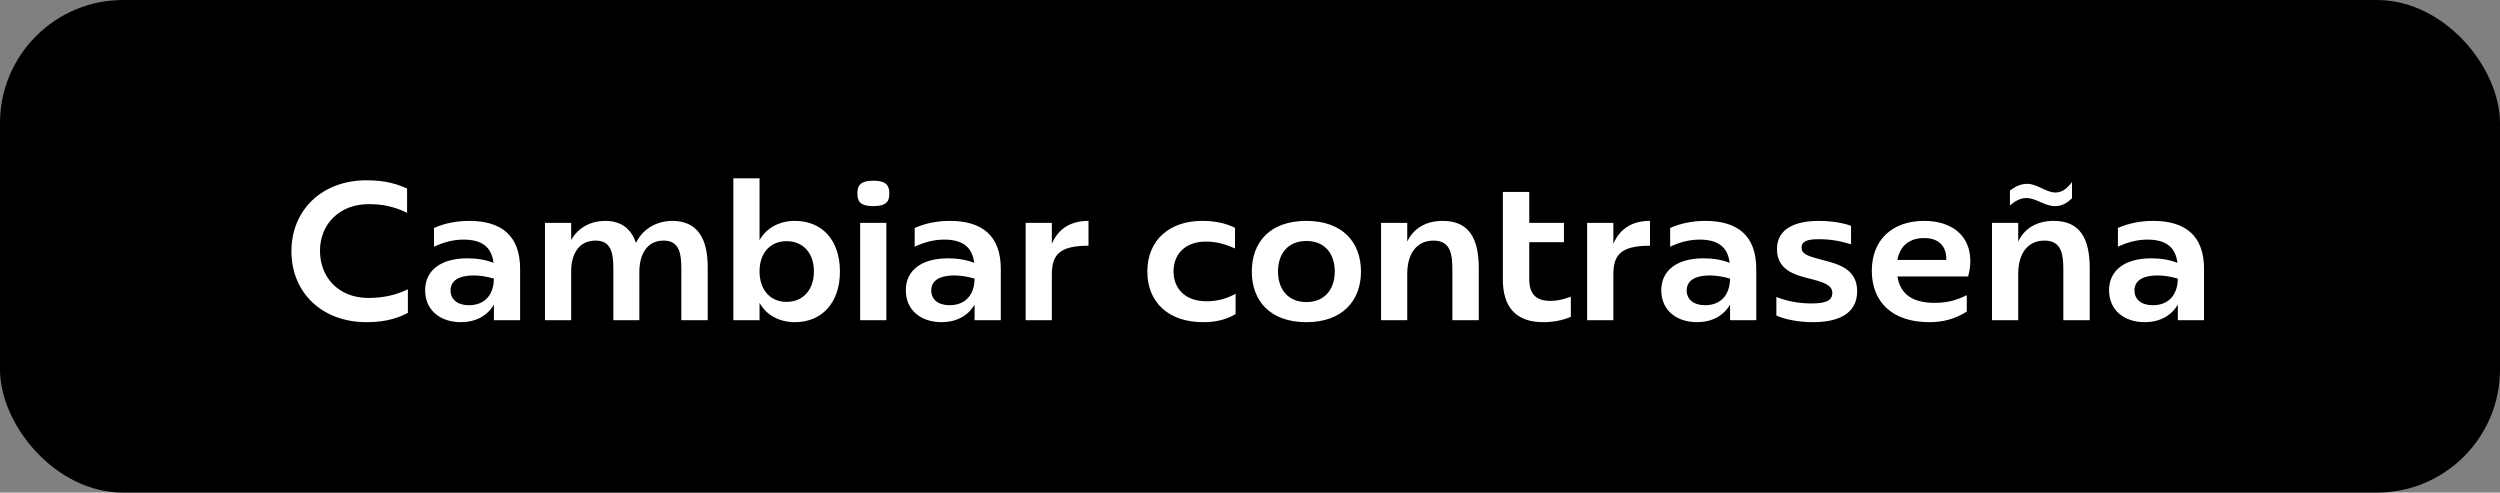 <svg width="203" height="40" viewBox="0 0 203 40" fill="none" xmlns="http://www.w3.org/2000/svg">
<rect x="0" y="0" width="203" height="40" fill="#808080" stroke="none"/>
<rect width="203" height="40" rx="10" fill="black"/>
<path d="M29.759 26.16C26.143 26.16 23.663 23.76 23.663 20.4C23.663 17.04 26.159 14.64 29.759 14.64C30.751 14.64 31.919 14.768 33.055 15.312V17.28C31.903 16.72 30.927 16.576 29.951 16.576C27.519 16.576 25.983 18.24 25.983 20.368C25.983 22.528 27.503 24.192 29.903 24.192C31.087 24.192 32.095 23.984 33.119 23.488V25.408C31.935 26.032 30.767 26.16 29.759 26.16ZM37.417 26.16C35.785 26.16 34.521 25.216 34.521 23.568C34.521 21.952 35.801 20.976 37.945 20.976C38.713 20.976 39.433 21.088 40.073 21.344C39.913 20 39.065 19.456 37.625 19.456C36.857 19.456 36.057 19.648 35.241 20.032V18.512C36.105 18.128 37.081 17.936 38.105 17.936C40.729 17.936 42.233 19.152 42.233 21.824V26H40.105V24.736C39.561 25.664 38.601 26.16 37.417 26.16ZM36.585 23.584C36.585 24.336 37.177 24.784 38.073 24.784C39.321 24.784 40.089 23.984 40.105 22.624C39.513 22.448 38.953 22.368 38.473 22.368C37.113 22.368 36.585 22.88 36.585 23.584ZM44.251 26V18.096H46.379V19.488C46.971 18.432 48.043 17.936 49.131 17.936C50.459 17.936 51.259 18.592 51.643 19.728C52.219 18.512 53.419 17.936 54.587 17.936C56.619 17.936 57.467 19.344 57.467 21.696V26H55.323V21.808C55.323 20.576 55.163 19.536 53.883 19.536C52.523 19.536 51.915 20.672 51.915 22.08V26H49.803V21.808C49.803 20.576 49.643 19.536 48.363 19.536C46.971 19.536 46.379 20.672 46.379 22.016V26H44.251ZM64.555 26.16C63.291 26.16 62.235 25.6 61.675 24.592V26H59.547V14.48H61.675V19.504C62.235 18.496 63.291 17.936 64.555 17.936C66.699 17.936 68.203 19.44 68.203 22.048C68.203 24.624 66.699 26.16 64.555 26.16ZM61.675 22.048C61.675 23.488 62.507 24.512 63.867 24.512C65.243 24.512 66.091 23.488 66.091 22.048C66.091 20.576 65.243 19.584 63.867 19.584C62.507 19.584 61.675 20.576 61.675 22.048ZM69.844 26V18.096H71.972V26H69.844ZM69.62 15.712C69.62 15.152 69.78 14.672 70.916 14.672C72.052 14.672 72.212 15.152 72.212 15.712C72.212 16.288 72.052 16.736 70.916 16.736C69.78 16.736 69.62 16.288 69.62 15.712ZM76.448 26.16C74.816 26.16 73.552 25.216 73.552 23.568C73.552 21.952 74.832 20.976 76.976 20.976C77.744 20.976 78.464 21.088 79.104 21.344C78.944 20 78.096 19.456 76.656 19.456C75.888 19.456 75.088 19.648 74.272 20.032V18.512C75.136 18.128 76.112 17.936 77.136 17.936C79.76 17.936 81.264 19.152 81.264 21.824V26H79.136V24.736C78.592 25.664 77.632 26.16 76.448 26.16ZM75.616 23.584C75.616 24.336 76.208 24.784 77.104 24.784C78.352 24.784 79.12 23.984 79.136 22.624C78.544 22.448 77.984 22.368 77.504 22.368C76.144 22.368 75.616 22.88 75.616 23.584ZM83.282 26V18.096H85.41V19.792C85.97 18.512 86.994 17.936 88.386 17.936V19.952C85.922 19.952 85.41 20.768 85.41 22.32V26H83.282ZM97.675 26.16C94.939 26.16 93.163 24.592 93.163 22.048C93.163 19.504 94.955 17.936 97.611 17.936C98.491 17.936 99.403 18.064 100.283 18.496V20.176C99.387 19.776 98.667 19.616 97.931 19.616C96.235 19.616 95.291 20.64 95.291 22.032C95.291 23.44 96.235 24.464 97.979 24.464C98.827 24.464 99.595 24.256 100.331 23.856V25.504C99.403 26.048 98.523 26.16 97.675 26.16ZM106.079 26.16C103.119 26.16 101.647 24.416 101.647 22.048C101.647 19.664 103.119 17.936 106.079 17.936C109.007 17.936 110.511 19.664 110.511 22.048C110.511 24.416 109.007 26.16 106.079 26.16ZM103.775 22.048C103.775 23.472 104.575 24.528 106.079 24.528C107.583 24.528 108.383 23.472 108.383 22.048C108.383 20.608 107.583 19.568 106.079 19.568C104.575 19.568 103.775 20.608 103.775 22.048ZM112.141 26V18.096H114.269V19.616C114.797 18.496 115.837 17.936 117.149 17.936C119.341 17.936 120.077 19.44 120.077 21.792V26H117.933V21.968C117.933 20.72 117.837 19.536 116.397 19.536C115.053 19.536 114.269 20.576 114.269 22.224V26H112.141ZM125.312 26.16C123.008 26.16 122.032 24.832 122.032 22.704V15.584H124.176V18.096H126.992V19.664H124.176V22.672C124.176 23.808 124.656 24.432 125.904 24.432C126.496 24.432 126.88 24.32 127.552 24.096V25.728C126.832 26.032 126.064 26.16 125.312 26.16ZM128.876 26V18.096H131.004V19.792C131.564 18.512 132.588 17.936 133.98 17.936V19.952C131.516 19.952 131.004 20.768 131.004 22.32V26H128.876ZM137.792 26.16C136.16 26.16 134.896 25.216 134.896 23.568C134.896 21.952 136.176 20.976 138.32 20.976C139.088 20.976 139.808 21.088 140.448 21.344C140.288 20 139.44 19.456 138 19.456C137.232 19.456 136.432 19.648 135.616 20.032V18.512C136.48 18.128 137.456 17.936 138.48 17.936C141.104 17.936 142.608 19.152 142.608 21.824V26H140.48V24.736C139.936 25.664 138.976 26.16 137.792 26.16ZM136.96 23.584C136.96 24.336 137.552 24.784 138.448 24.784C139.696 24.784 140.464 23.984 140.48 22.624C139.888 22.448 139.328 22.368 138.848 22.368C137.488 22.368 136.96 22.88 136.96 23.584ZM147.217 26.16C146.001 26.16 144.865 25.92 144.241 25.616V24.112C145.041 24.432 145.985 24.64 147.073 24.64C148.257 24.64 148.785 24.416 148.785 23.776C148.785 23.184 148.145 22.944 147.185 22.688C146.017 22.384 144.289 22.08 144.289 20.224C144.289 18.464 145.953 17.936 147.681 17.936C148.785 17.936 149.745 18.128 150.305 18.336V19.84C149.441 19.568 148.673 19.424 147.681 19.424C146.801 19.424 146.289 19.568 146.289 20.112C146.289 20.608 146.721 20.768 147.777 21.056C149.105 21.408 150.801 21.728 150.801 23.648C150.801 25.52 149.201 26.16 147.217 26.16ZM156.663 26.16C153.639 26.16 151.991 24.512 151.991 21.984C151.991 19.472 153.655 17.936 156.247 17.936C158.423 17.936 159.991 19.072 159.991 21.2C159.991 21.568 159.943 21.952 159.815 22.448H154.071C154.295 23.856 155.255 24.592 157.111 24.592C158.055 24.592 158.839 24.4 159.703 23.968V25.296C158.727 25.936 157.687 26.16 156.663 26.16ZM154.071 21.104H158.039V21.024C158.039 20 157.431 19.328 156.247 19.328C155.095 19.328 154.279 19.92 154.071 21.104ZM161.751 26V18.096H163.879V19.616C164.407 18.496 165.447 17.936 166.759 17.936C168.951 17.936 169.687 19.44 169.687 21.792V26H167.543V21.968C167.543 20.72 167.447 19.536 166.007 19.536C164.663 19.536 163.879 20.576 163.879 22.224V26H161.751ZM163.207 16.688V15.472C163.671 15.12 164.103 14.928 164.615 14.928C165.431 14.928 166.135 15.632 166.903 15.632C167.383 15.632 167.799 15.376 168.247 14.784V16.096C167.799 16.544 167.367 16.736 166.871 16.736C166.007 16.736 165.335 16.08 164.551 16.08C164.103 16.08 163.671 16.272 163.207 16.688ZM174.151 26.16C172.519 26.16 171.255 25.216 171.255 23.568C171.255 21.952 172.535 20.976 174.679 20.976C175.447 20.976 176.167 21.088 176.807 21.344C176.647 20 175.799 19.456 174.359 19.456C173.591 19.456 172.791 19.648 171.975 20.032V18.512C172.839 18.128 173.815 17.936 174.839 17.936C177.463 17.936 178.967 19.152 178.967 21.824V26H176.839V24.736C176.295 25.664 175.335 26.16 174.151 26.16ZM173.319 23.584C173.319 24.336 173.911 24.784 174.807 24.784C176.055 24.784 176.823 23.984 176.839 22.624C176.247 22.448 175.687 22.368 175.207 22.368C173.847 22.368 173.319 22.88 173.319 23.584Z" fill="white"/>
</svg>
